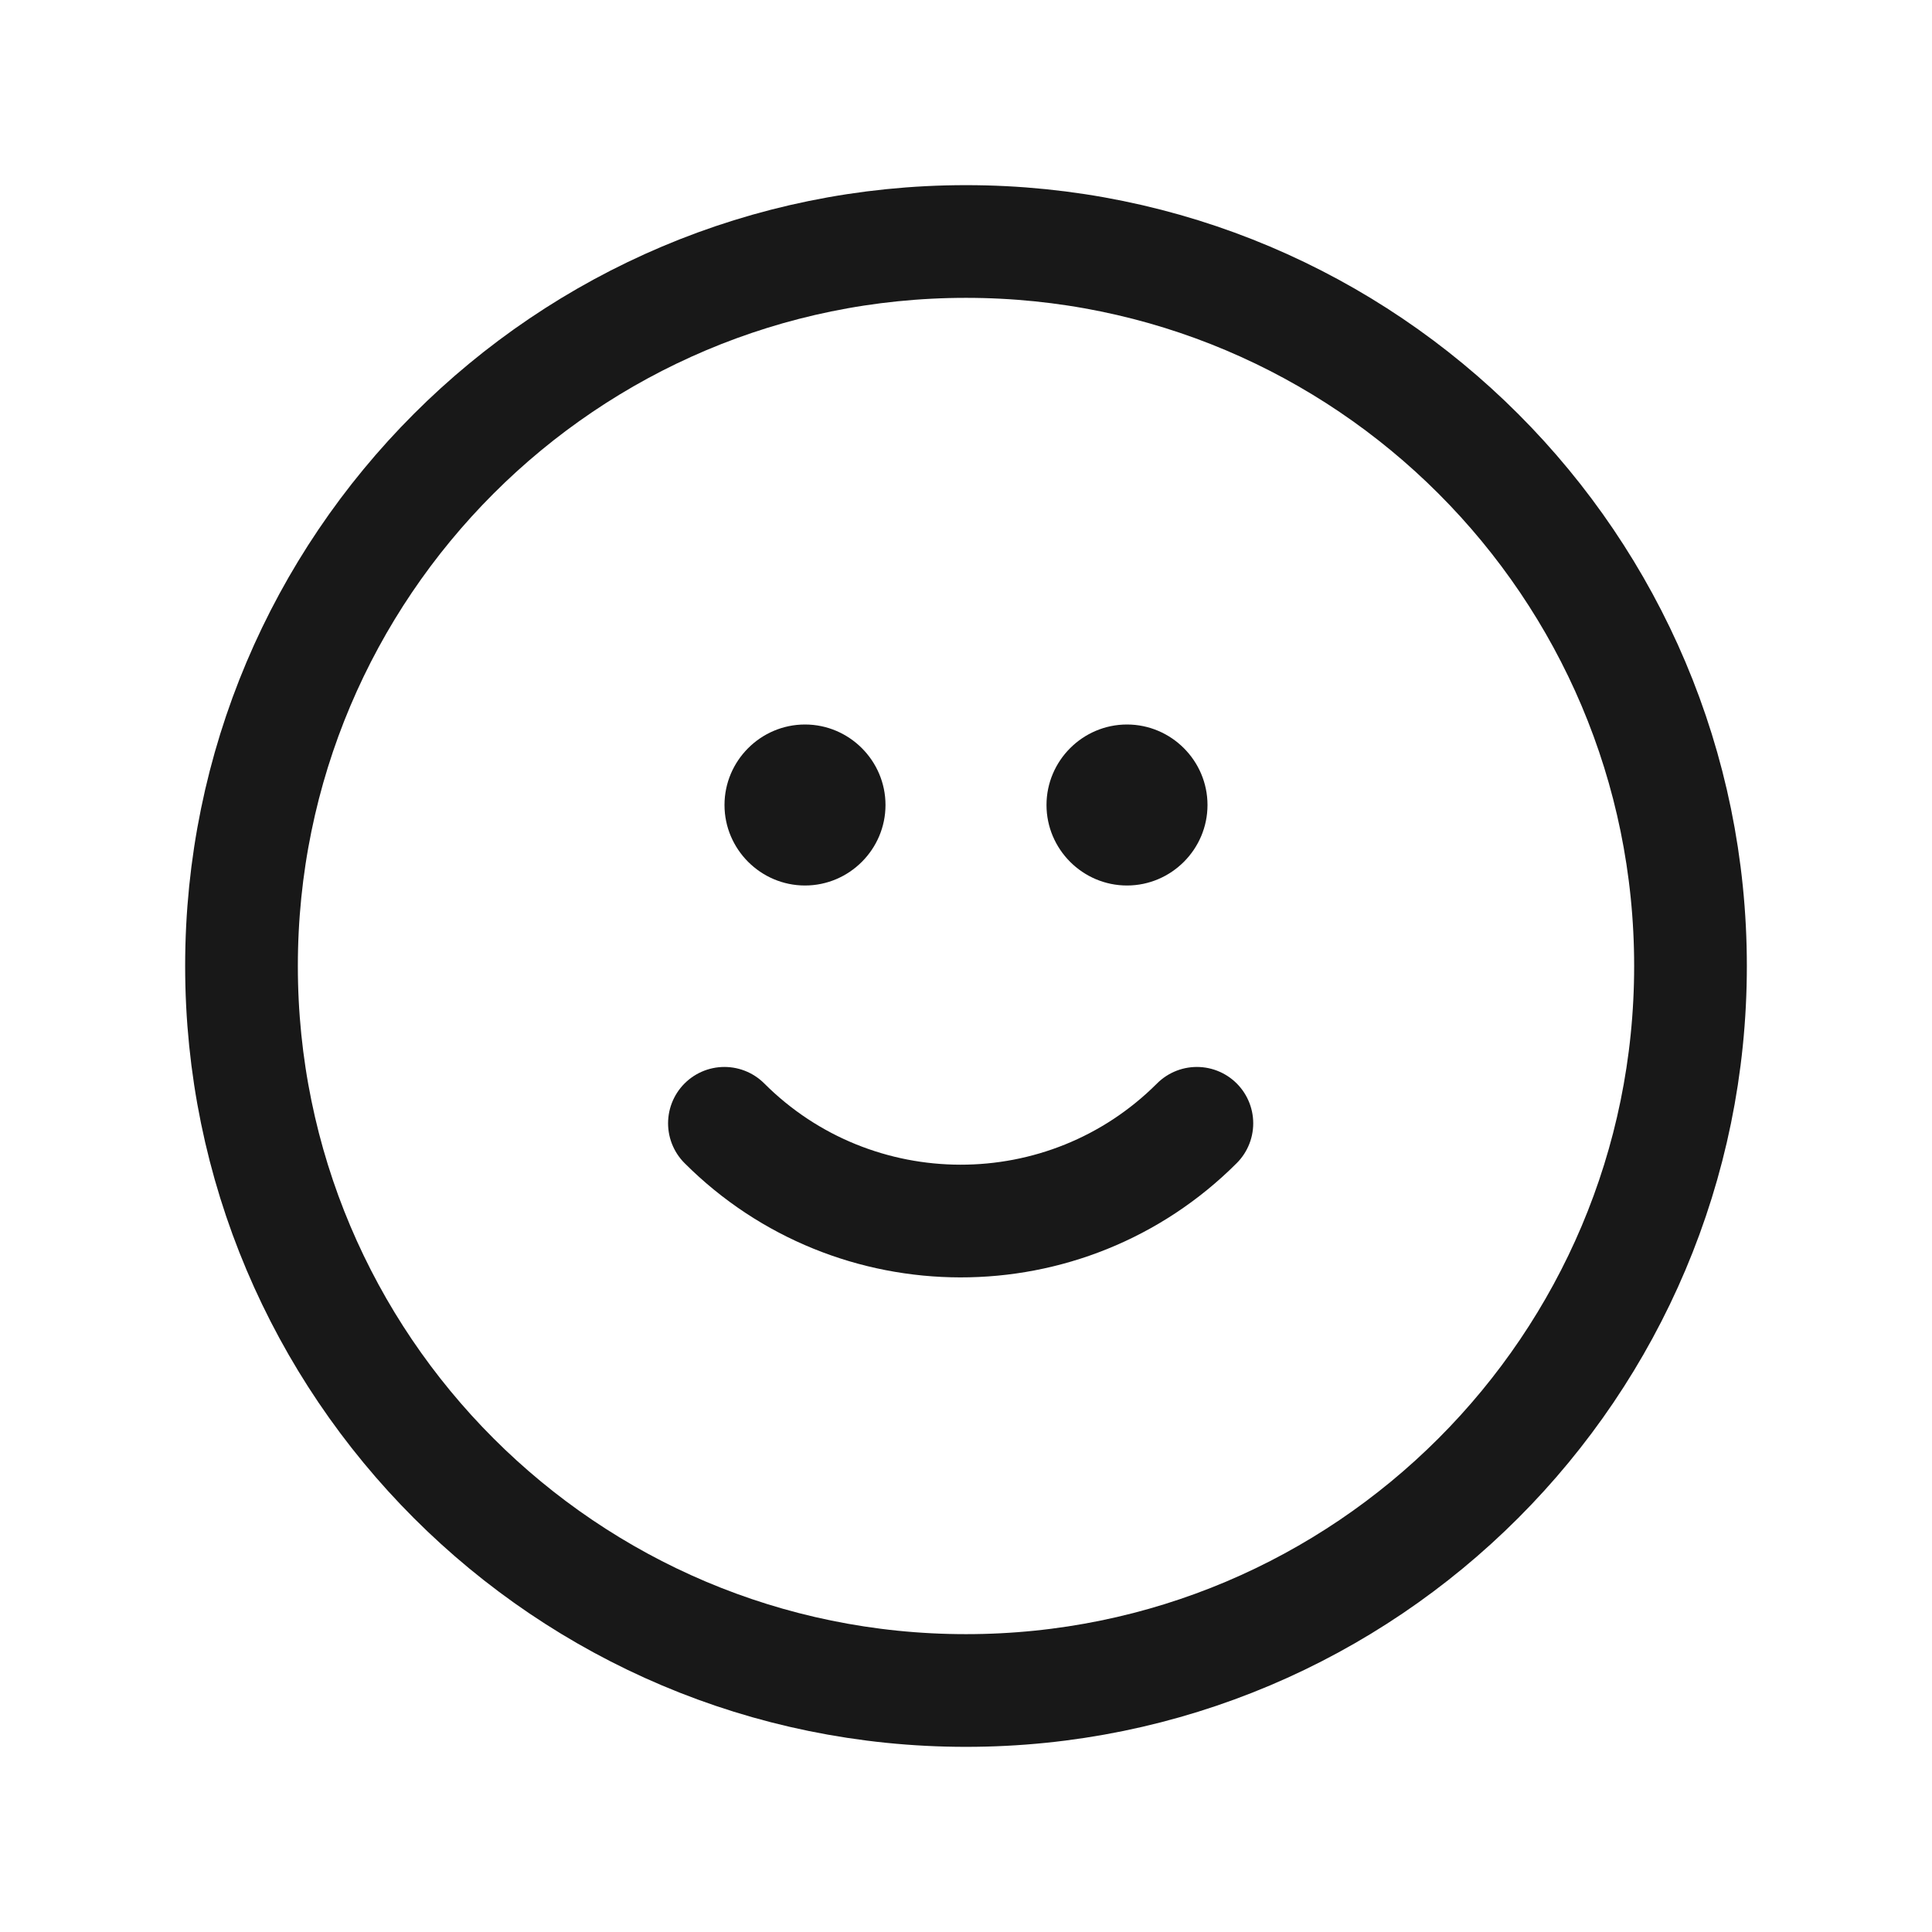 <svg width="24" height="24" viewBox="0 0 24 24" fill="none" xmlns="http://www.w3.org/2000/svg">
<g clip-path="url(#clip0_0_7487)">
<path fill-rule="evenodd" clip-rule="evenodd" d="M3 12C3 16.97 7.03 21 12 21C16.97 21 21 16.97 21 12C21 7.03 16.97 3 12 3C7.03 3 3 7.03 3 12Z" stroke="#181818" stroke-width="1.4" stroke-linecap="round" stroke-linejoin="round"/>
<path d="M14.868 13.954C13.242 15.58 10.611 15.566 8.999 13.954" stroke="#181818" stroke-width="1.4" stroke-linecap="round" stroke-linejoin="round"/>
<path fill-rule="evenodd" clip-rule="evenodd" d="M10 11C10.55 11 11 10.55 11 10C11 9.45 10.55 9 10 9C9.45 9 9 9.45 9 10C9 10.55 9.45 11 10 11Z" fill="#181818"/>
<path fill-rule="evenodd" clip-rule="evenodd" d="M14 11C14.55 11 15 10.55 15 10C15 9.45 14.55 9 14 9C13.45 9 13 9.45 13 10C13 10.55 13.45 11 14 11Z" fill="#181818"/>
</g>
<defs>
<clipPath id="clip0_0_7487">
<rect width="24" height="24" fill="white"/>
</clipPath>
</defs>
</svg>
